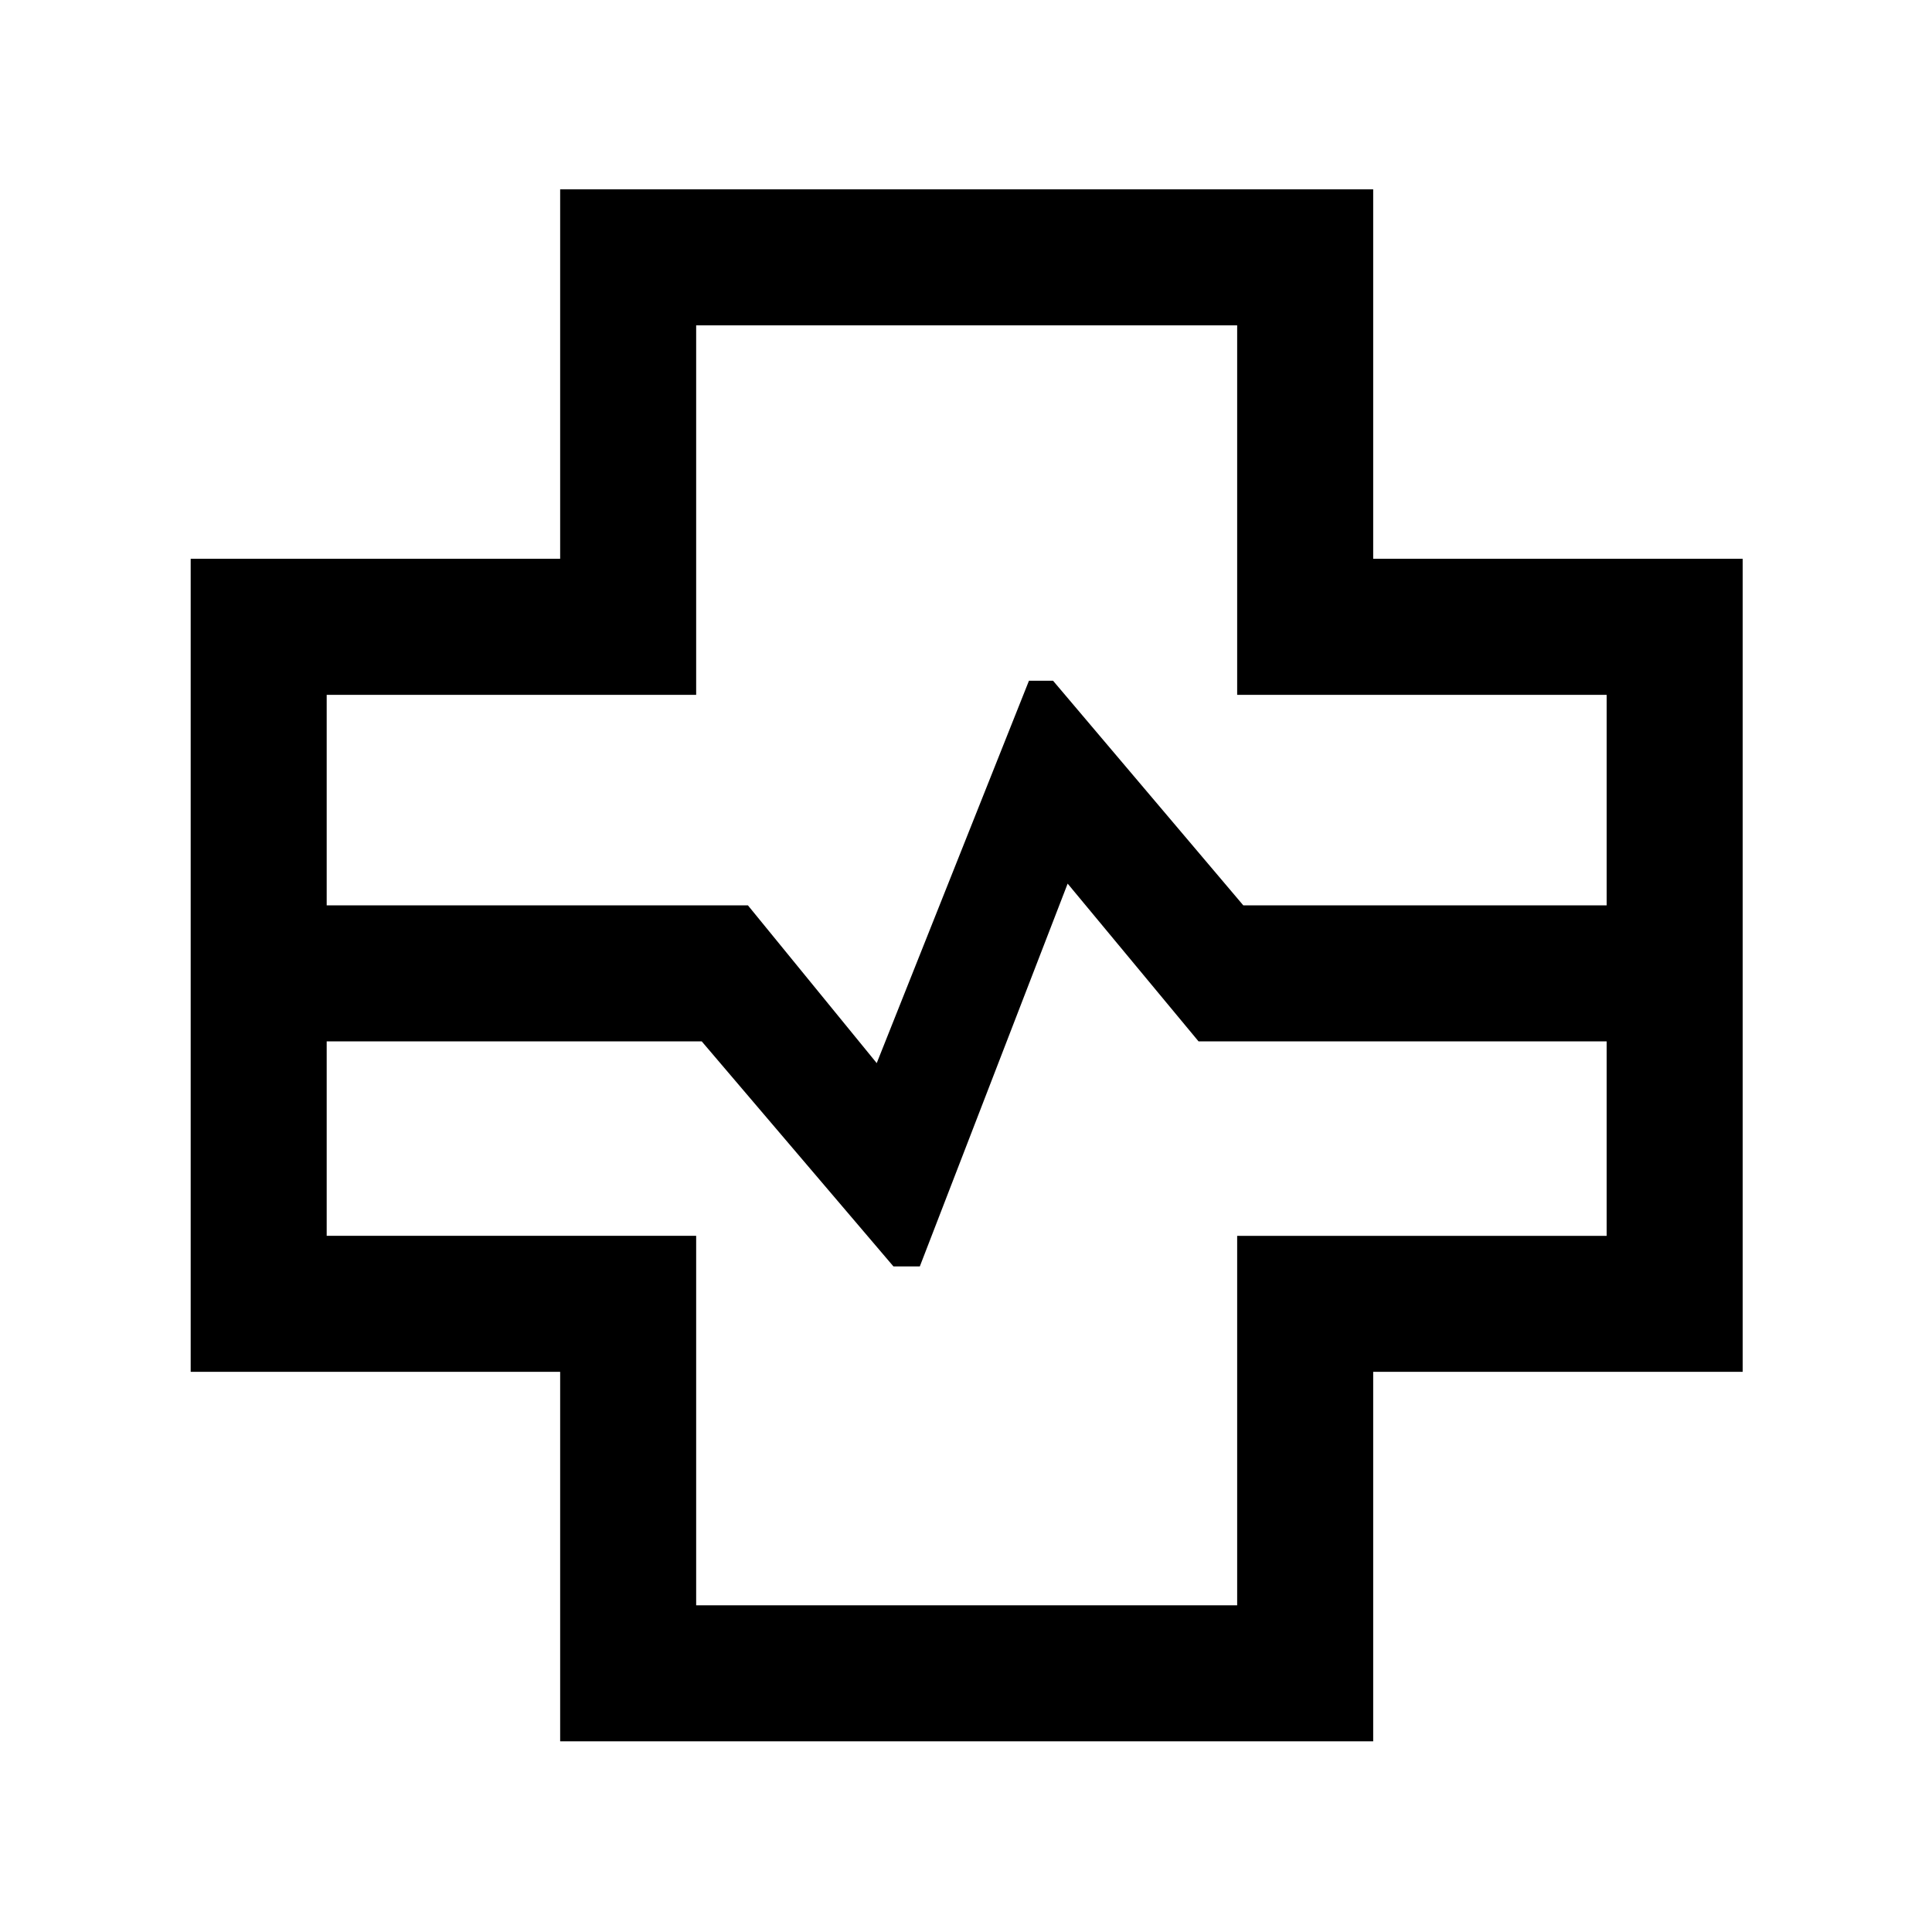<svg xmlns="http://www.w3.org/2000/svg" height="40" viewBox="0 -960 960 960" width="40"><path d="M278.34-94.75v-183.59H94.75v-403.99h183.59v-183.59h403.99v183.59h183.59v403.99H682.33v183.59H278.34ZM162.33-510.13h209.31l64 78.39 75.64-190h11.98l94.53 111.61h180.54v-104.61H614.74v-183.59H345.92v183.59H162.33v104.61Zm183.59 347.8h268.82v-183.59h183.59v-96.62H595.56l-65.05-78.39-73.46 190.21h-13.1l-95.26-111.82H162.33v96.62h183.59v183.59ZM480-480Z"/></svg>
